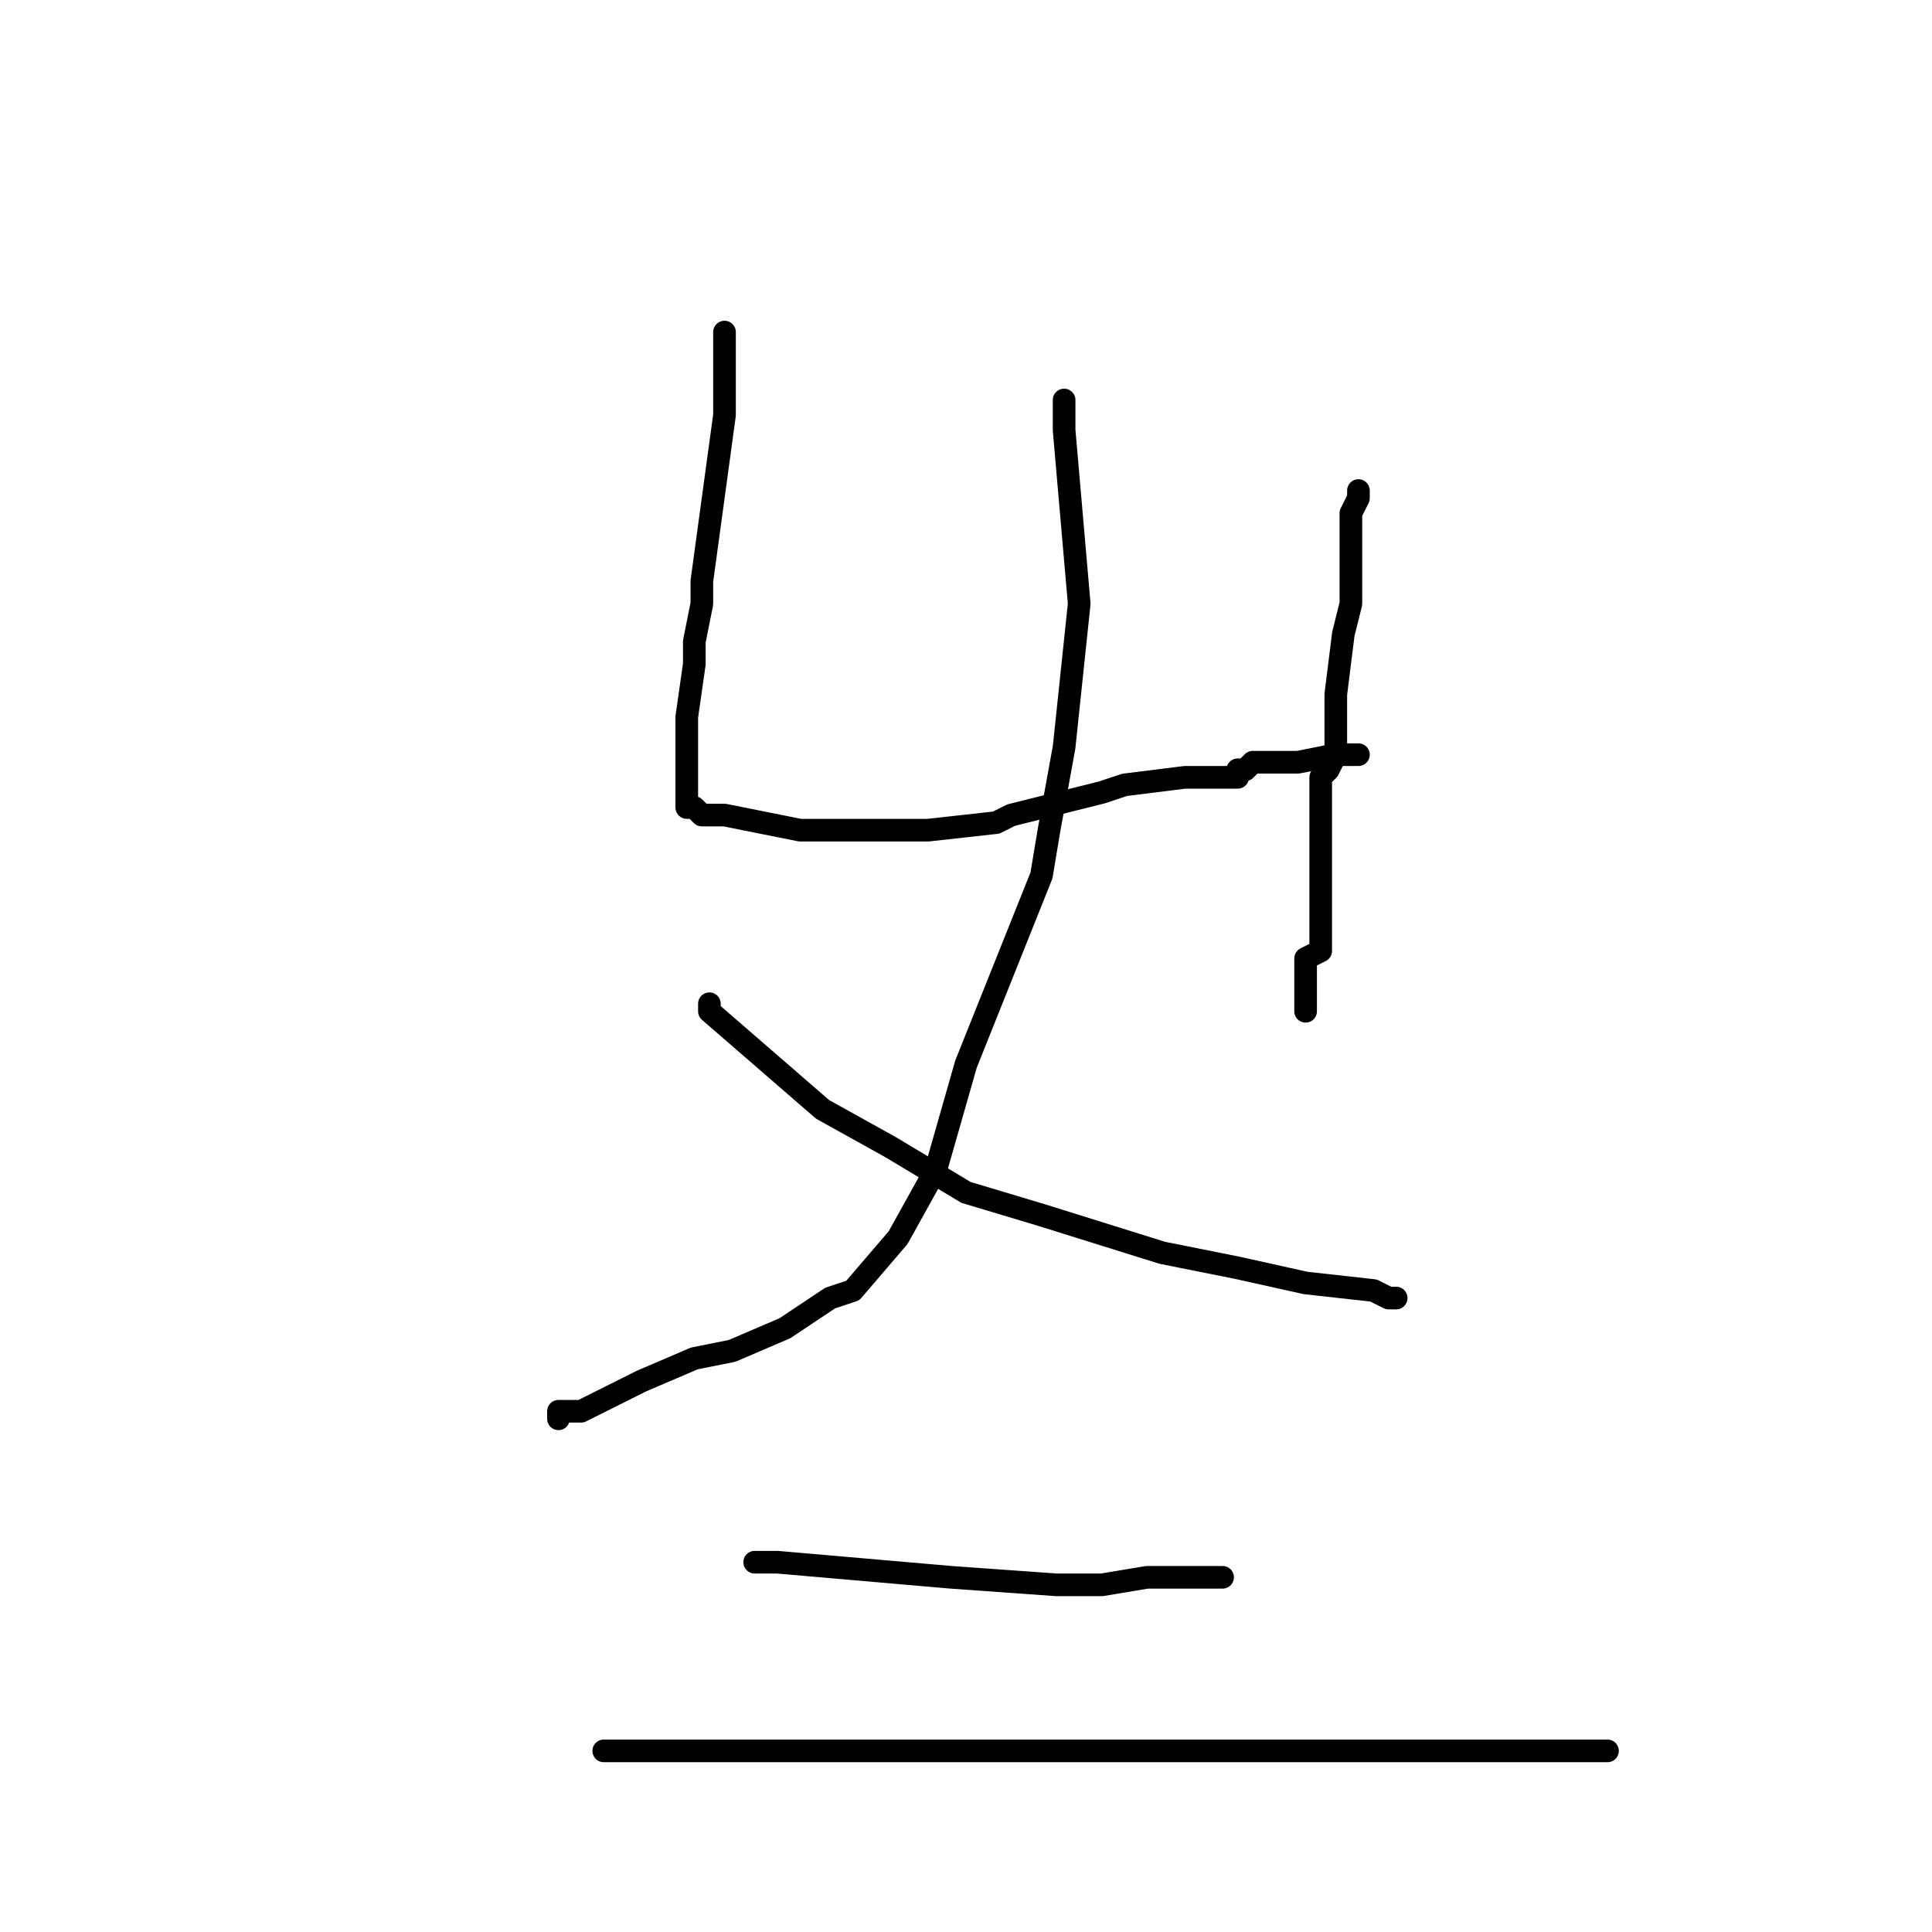 <?xml version="1.0" standalone="no"?>
    <svg width="256" height="256" xmlns="http://www.w3.org/2000/svg" version="1.1">
    <polyline stroke="black" stroke-width="3" stroke-linecap="round" fill="transparent" stroke-linejoin="round" points="96 44 96 55 93 77 93 80 92 85 92 88 91 95 91 97 91 103 91 105 91 107 92 107 93 108 96 108 106 110 111 110 120 110 123 110 132 109 134 108 146 105 149 104 157 103 158 103 160 103 164 103 164 102 165 102 166 101 167 101 168 101 169 101 170 101 172 101 177 100 179 100 180 100 180 100 " />
        <polyline stroke="black" stroke-width="3" stroke-linecap="round" fill="transparent" stroke-linejoin="round" points="180 65 180 66 179 68 179 80 178 84 177 92 177 98 177 100 176 102 175 103 175 108 175 111 175 115 175 118 175 119 175 121 175 123 175 126 173 127 173 129 173 132 173 133 173 133 173 134 173 134 " />
        <polyline stroke="black" stroke-width="3" stroke-linecap="round" fill="transparent" stroke-linejoin="round" points="141 53 141 57 143 80 141 99 139 110 138 116 128 141 124 155 119 164 113 171 110 172 104 176 97 179 92 180 85 183 83 184 79 186 77 187 75 187 74 187 74 188 74 188 " />
        <polyline stroke="black" stroke-width="3" stroke-linecap="round" fill="transparent" stroke-linejoin="round" points="94 133 94 134 109 147 118 152 128 158 138 161 154 166 164 168 173 170 182 171 184 172 185 172 185 172 " />
        <polyline stroke="black" stroke-width="3" stroke-linecap="round" fill="transparent" stroke-linejoin="round" points="100 207 103 207 126 209 140 210 146 210 152 209 157 209 157 209 160 209 162 209 162 209 " />
        <polyline stroke="black" stroke-width="3" stroke-linecap="round" fill="transparent" stroke-linejoin="round" points="80 232 84 232 100 232 114 232 140 232 153 232 172 232 179 232 194 232 198 232 205 232 213 232 213 232 " />
        </svg>